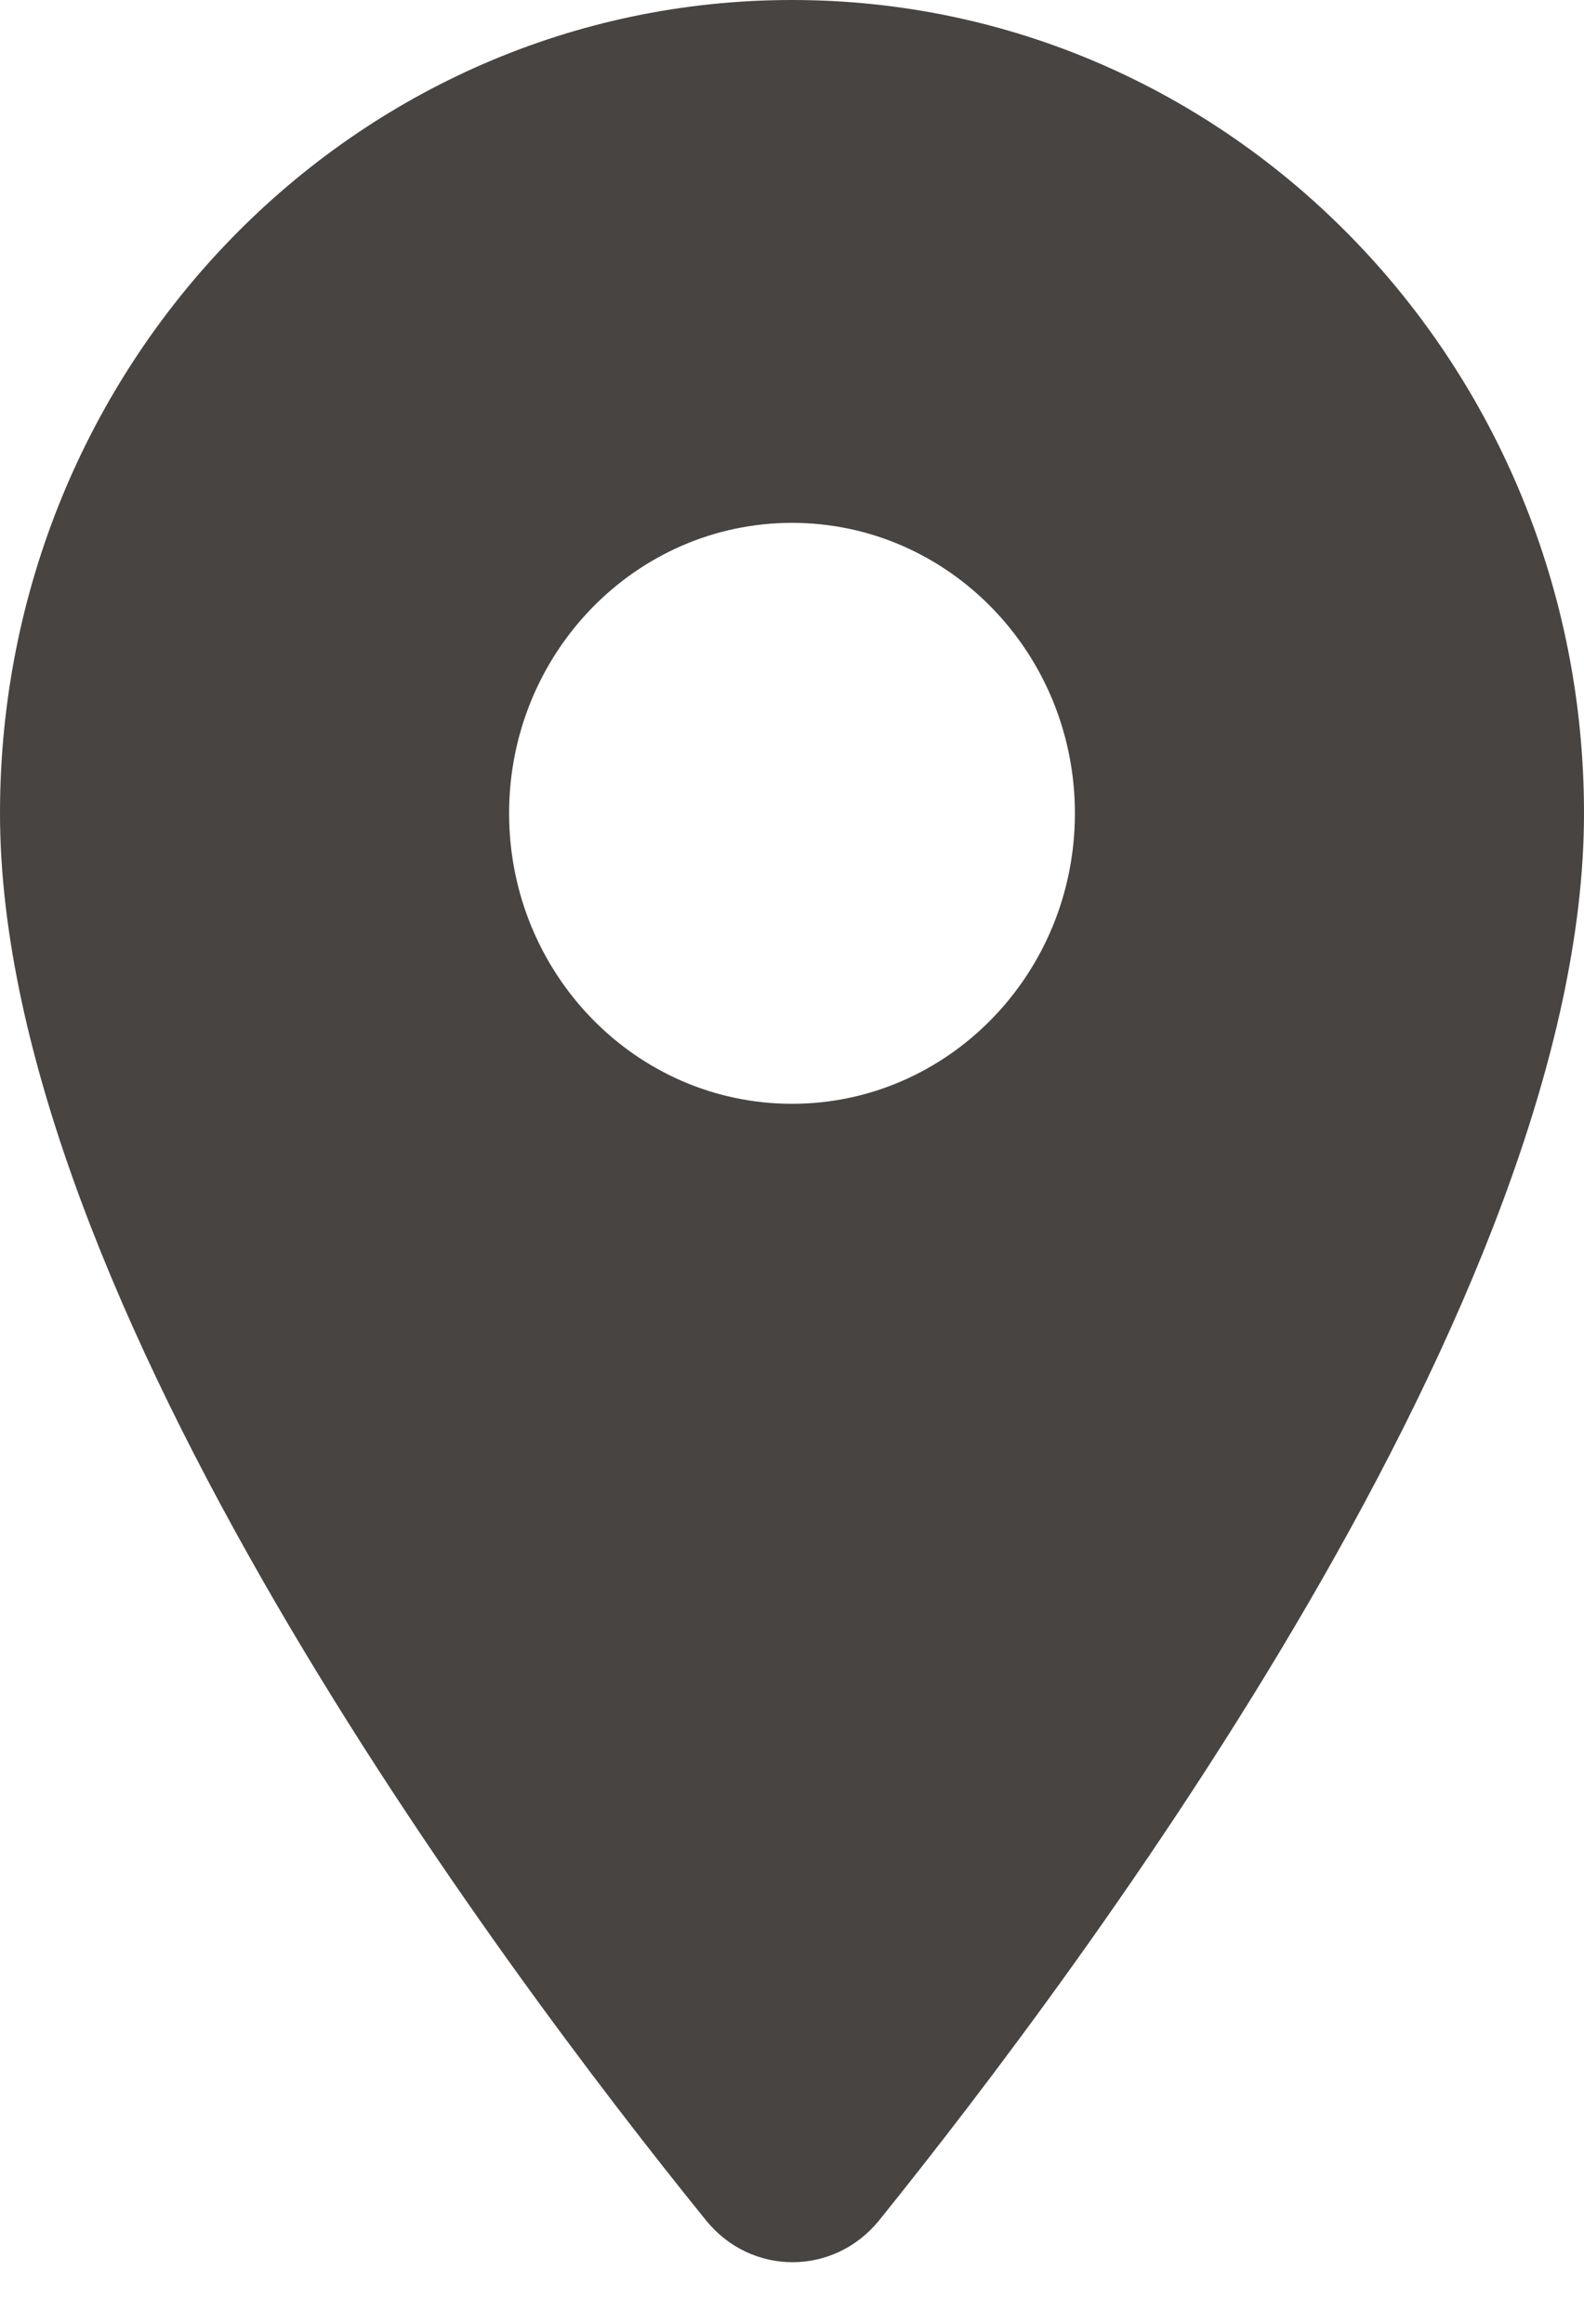 <svg width="15" height="22" fill="none" xmlns="http://www.w3.org/2000/svg"><path fill-rule="evenodd" clip-rule="evenodd" d="M7.5 0C3.354 0 0 3.443 0 7.7c0 4.587 4.736 10.912 6.686 13.321.428.528 1.21.528 1.639 0C10.265 18.612 15 12.287 15 7.7 15 3.443 11.646 0 7.5 0zm0 10.45c-1.479 0-2.679-1.232-2.679-2.75s1.2-2.75 2.679-2.75c1.479 0 2.679 1.232 2.679 2.75s-1.2 2.75-2.679 2.75z" fill="#474442"/></svg>
